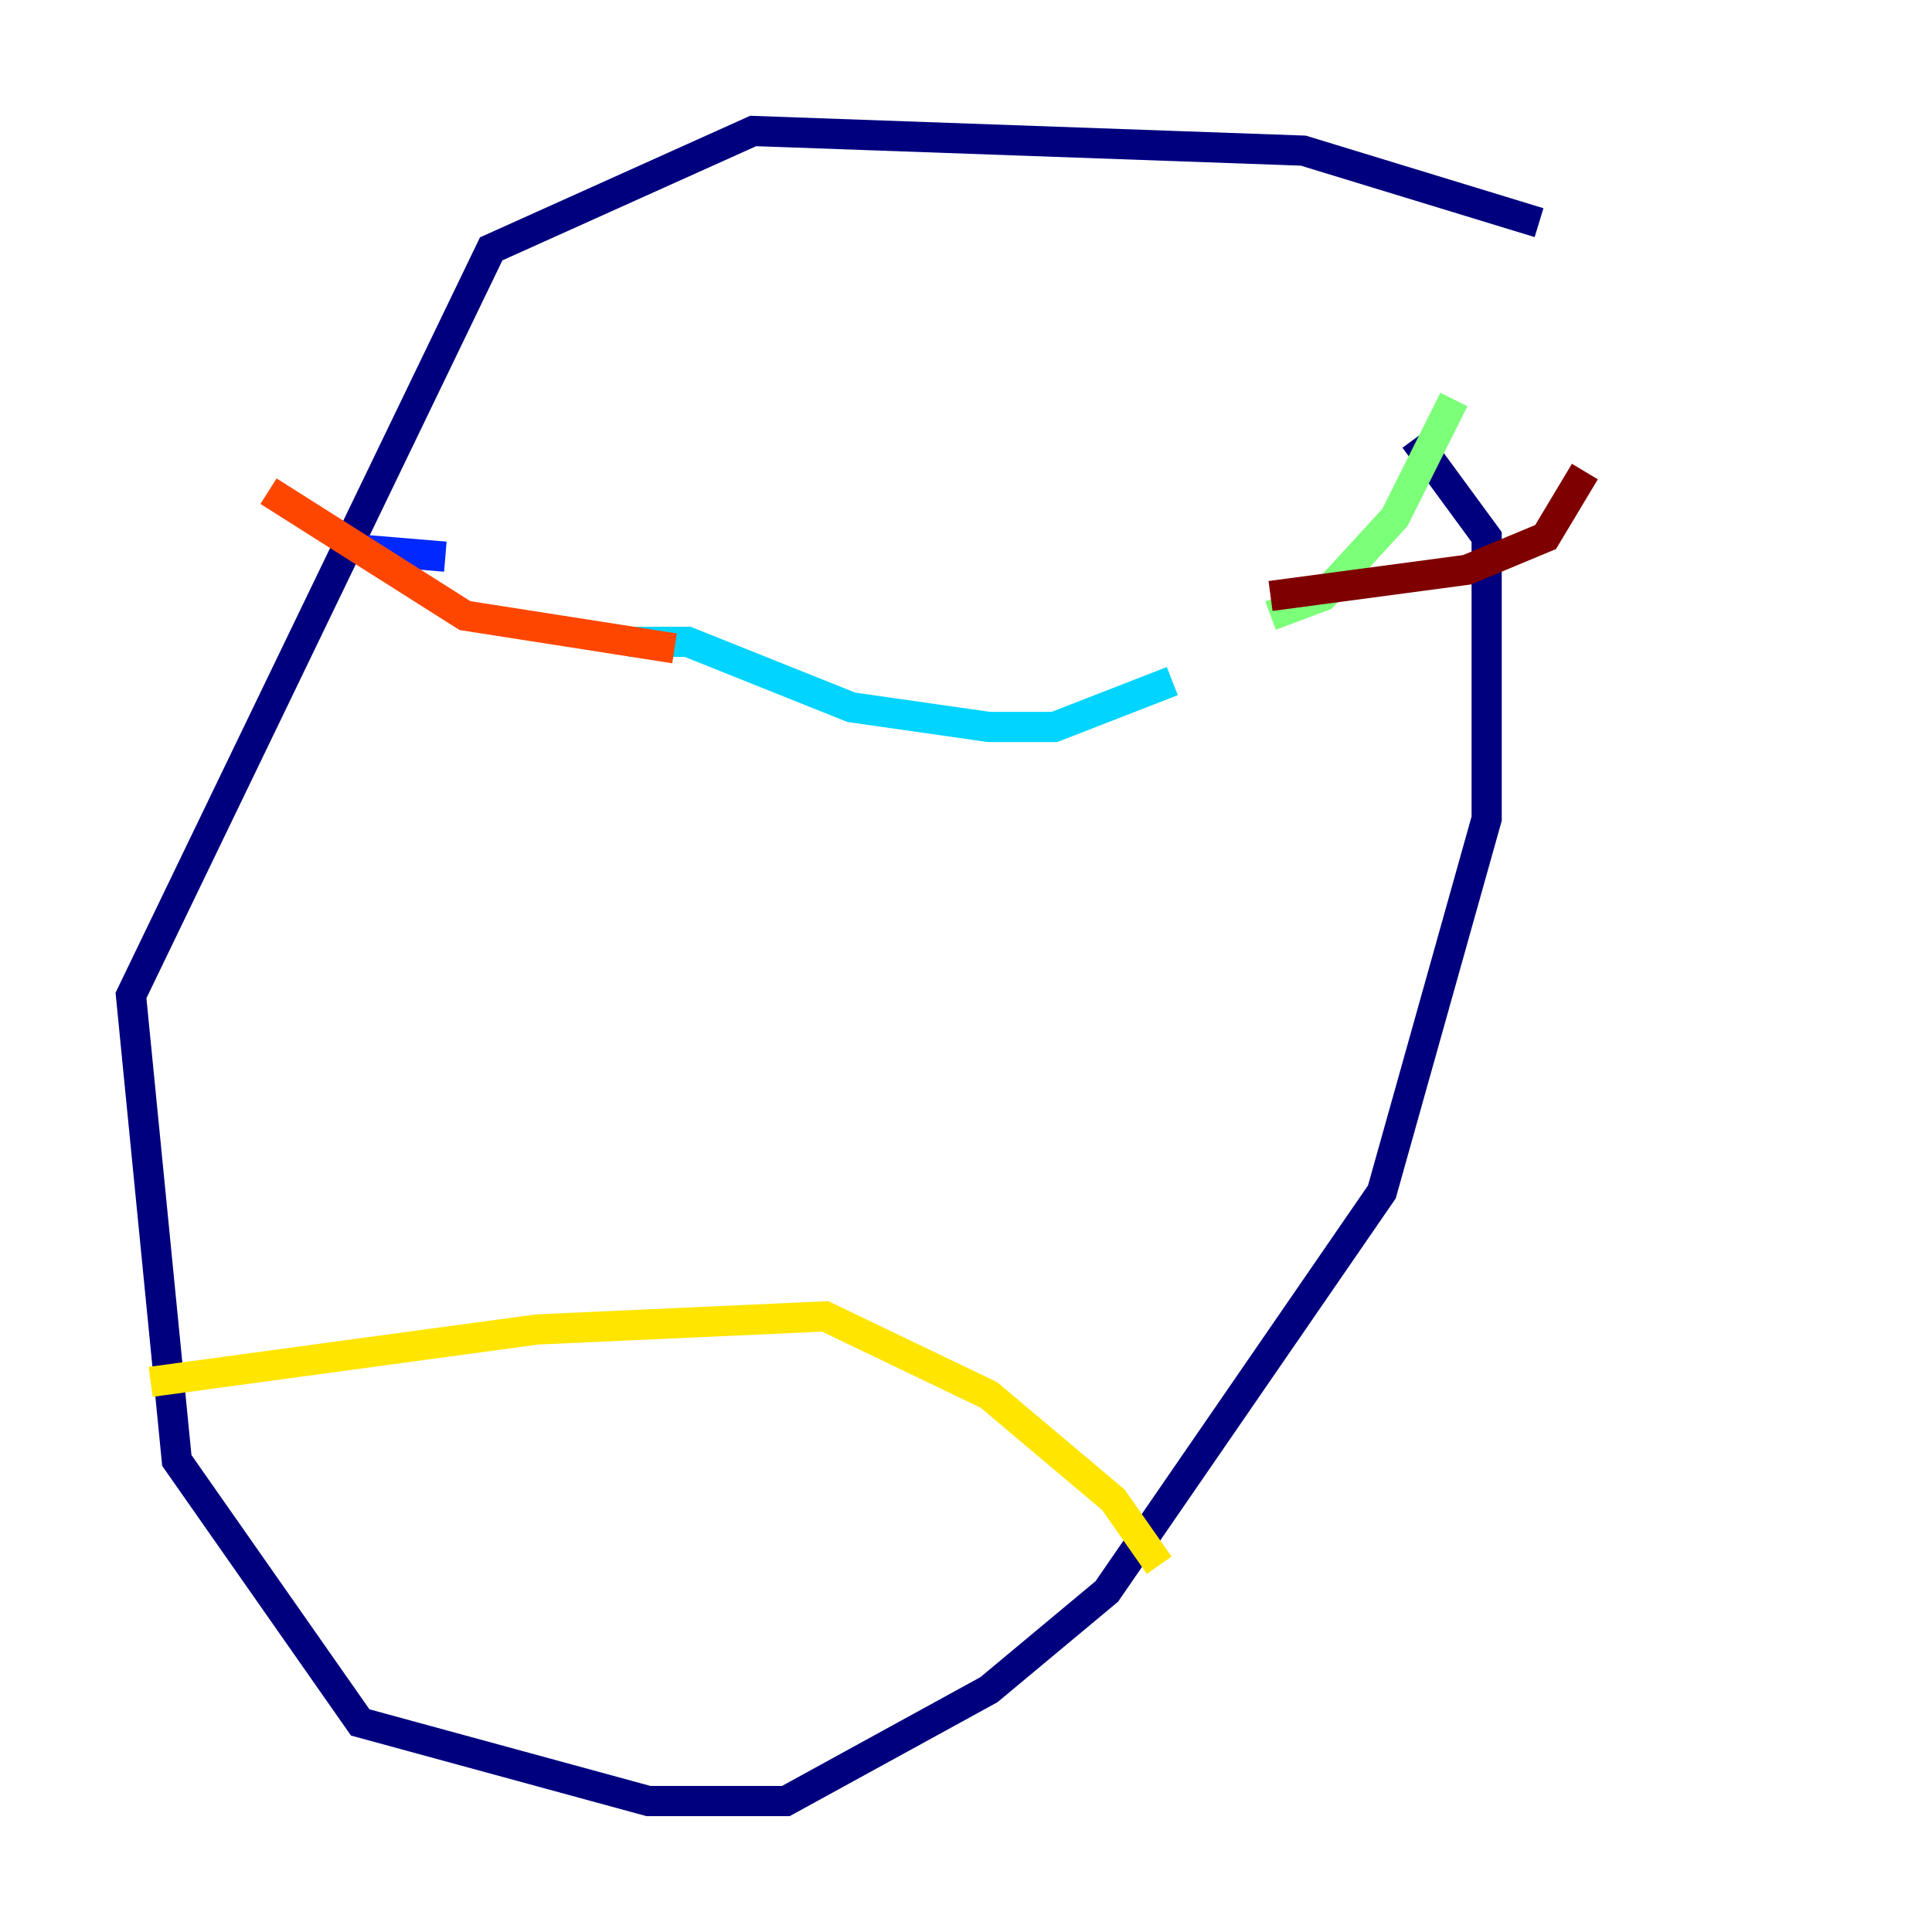 <?xml version="1.0" encoding="utf-8" ?>
<svg baseProfile="tiny" height="128" version="1.2" viewBox="0,0,128,128" width="128" xmlns="http://www.w3.org/2000/svg" xmlns:ev="http://www.w3.org/2001/xml-events" xmlns:xlink="http://www.w3.org/1999/xlink"><defs /><polyline fill="none" points="101.966,14.752 86.346,9.98 49.898,8.678 32.542,16.488 8.678,65.953 11.715,96.759 23.864,114.115 42.956,119.322 52.068,119.322 65.519,111.946 73.329,105.437 91.552,78.969 98.495,54.237 98.495,35.58 93.722,29.071" stroke="#00007f" stroke-width="2" /><polyline fill="none" points="24.298,36.447 29.505,36.881" stroke="#0028ff" stroke-width="2" /><polyline fill="none" points="41.654,42.522 45.559,42.522 56.407,46.861 65.519,48.163 69.858,48.163 77.668,45.125" stroke="#00d4ff" stroke-width="2" /><polyline fill="none" points="84.176,40.786 87.647,39.485 92.42,34.278 96.325,26.468" stroke="#7cff79" stroke-width="2" /><polyline fill="none" points="9.98,91.552 35.58,88.081 54.671,87.214 65.519,92.42 73.763,99.363 76.8,103.702" stroke="#ffe500" stroke-width="2" /><polyline fill="none" points="44.691,42.956 30.807,40.786 17.79,32.542" stroke="#ff4600" stroke-width="2" /><polyline fill="none" points="84.176,39.485 97.193,37.749 102.4,35.58 105.003,31.241" stroke="#7f0000" stroke-width="2" /></svg>